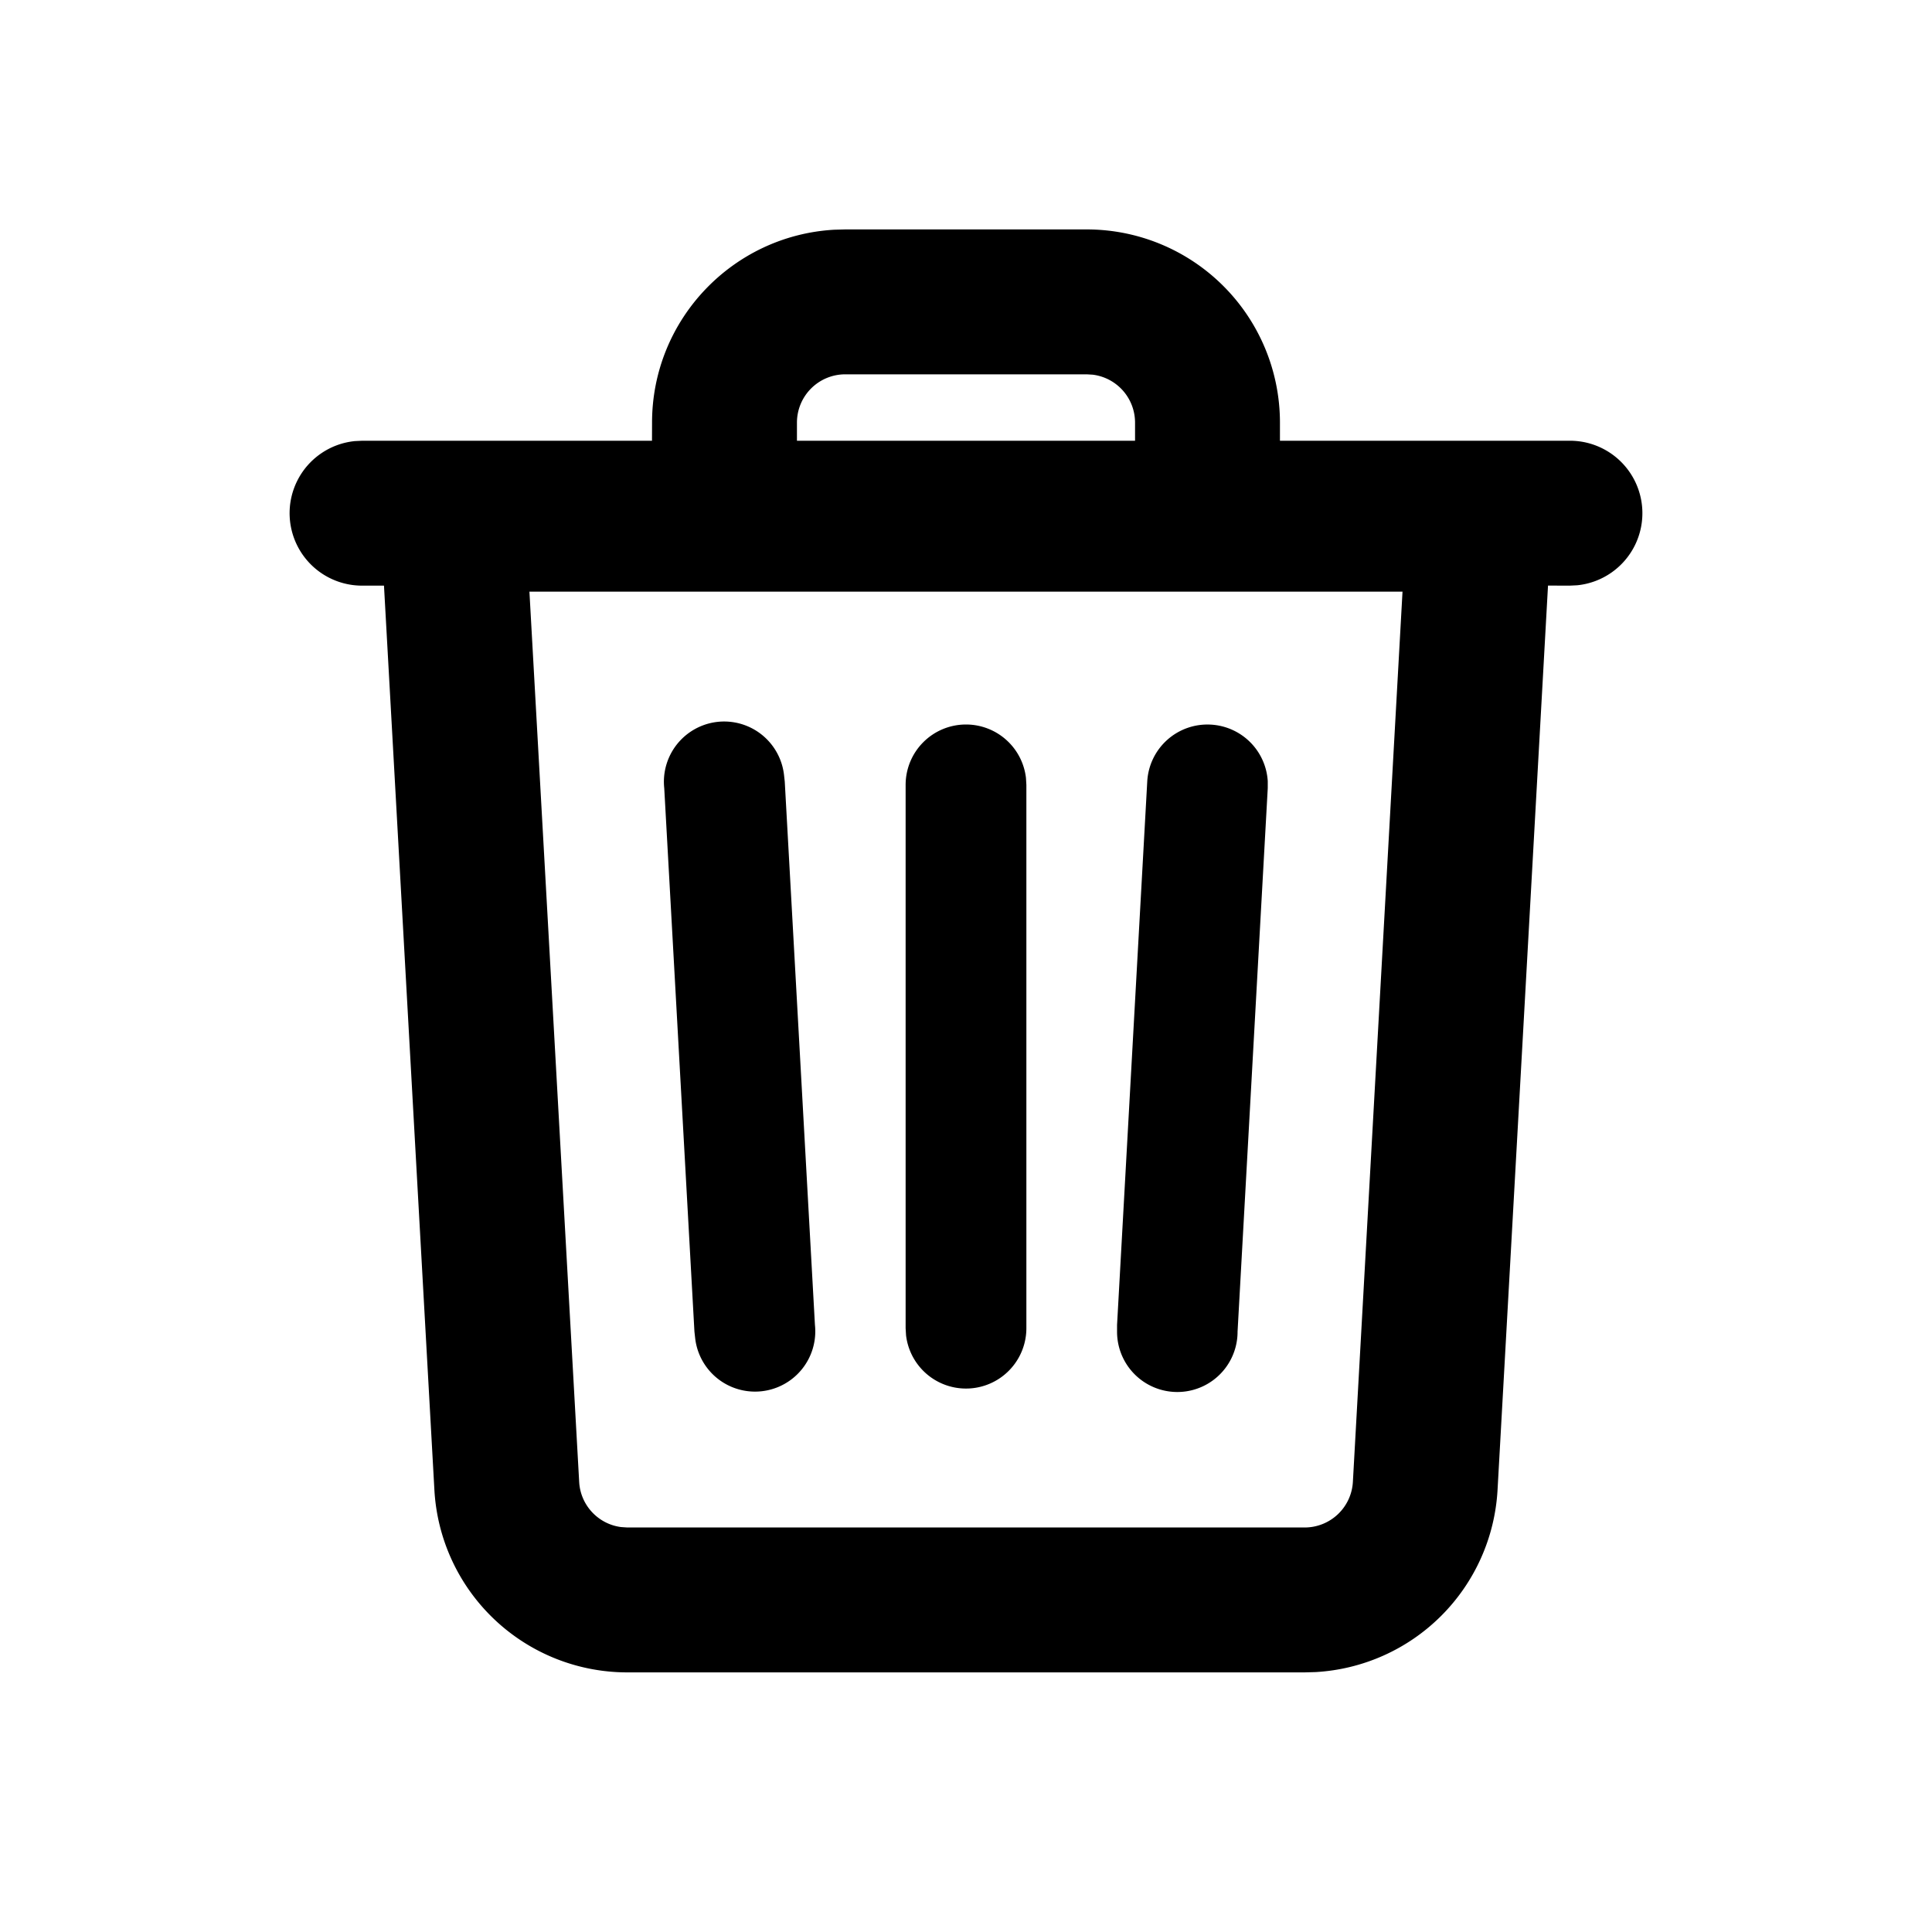 <svg xmlns="http://www.w3.org/2000/svg" width="32" height="32" viewBox="0 0 32 32"><path d="M18 3.8A3.2 3.2 0 0 1 21.2 7v.3H26a1.2 1.2 0 0 1 .123 2.394L26 9.7l-.36-.001-.836 14.98a3.201 3.201 0 0 1-3.015 3.016l-.18.005H10.39a3.2 3.2 0 0 1-3.195-3.022L6.36 9.7H6a1.2 1.2 0 0 1-.123-2.394L6 7.3h4.799L10.8 7c0-1.706 1.336-3.1 3.018-3.195L14 3.8zm5.23 6H8.769l.824 14.745c.021.388.318.7.694.748l.104.007H21.61a.8.8 0 0 0 .798-.755L23.23 9.8zM16 12a1 1 0 0 1 .993.883L17 13v9a1 1 0 0 1-1.993.117L15 22v-9a1 1 0 0 1 1-1zm4.055.002a.999.999 0 0 1 .943.937v.116l-.5 9a.998.998 0 0 1-1.996.006v-.116l.5-9a.998.998 0 0 1 1.053-.943zm-7.07.826l.013.117.5 9a.998.998 0 0 1-1.983.227l-.013-.117-.5-9a.998.998 0 0 1 1.983-.227zM18 6.2h-4a.8.8 0 0 0-.8.8v.3h5.6V7a.8.8 0 0 0-.7-.794L18 6.2z" fill="#000" fill-rule="nonzero"/></svg>